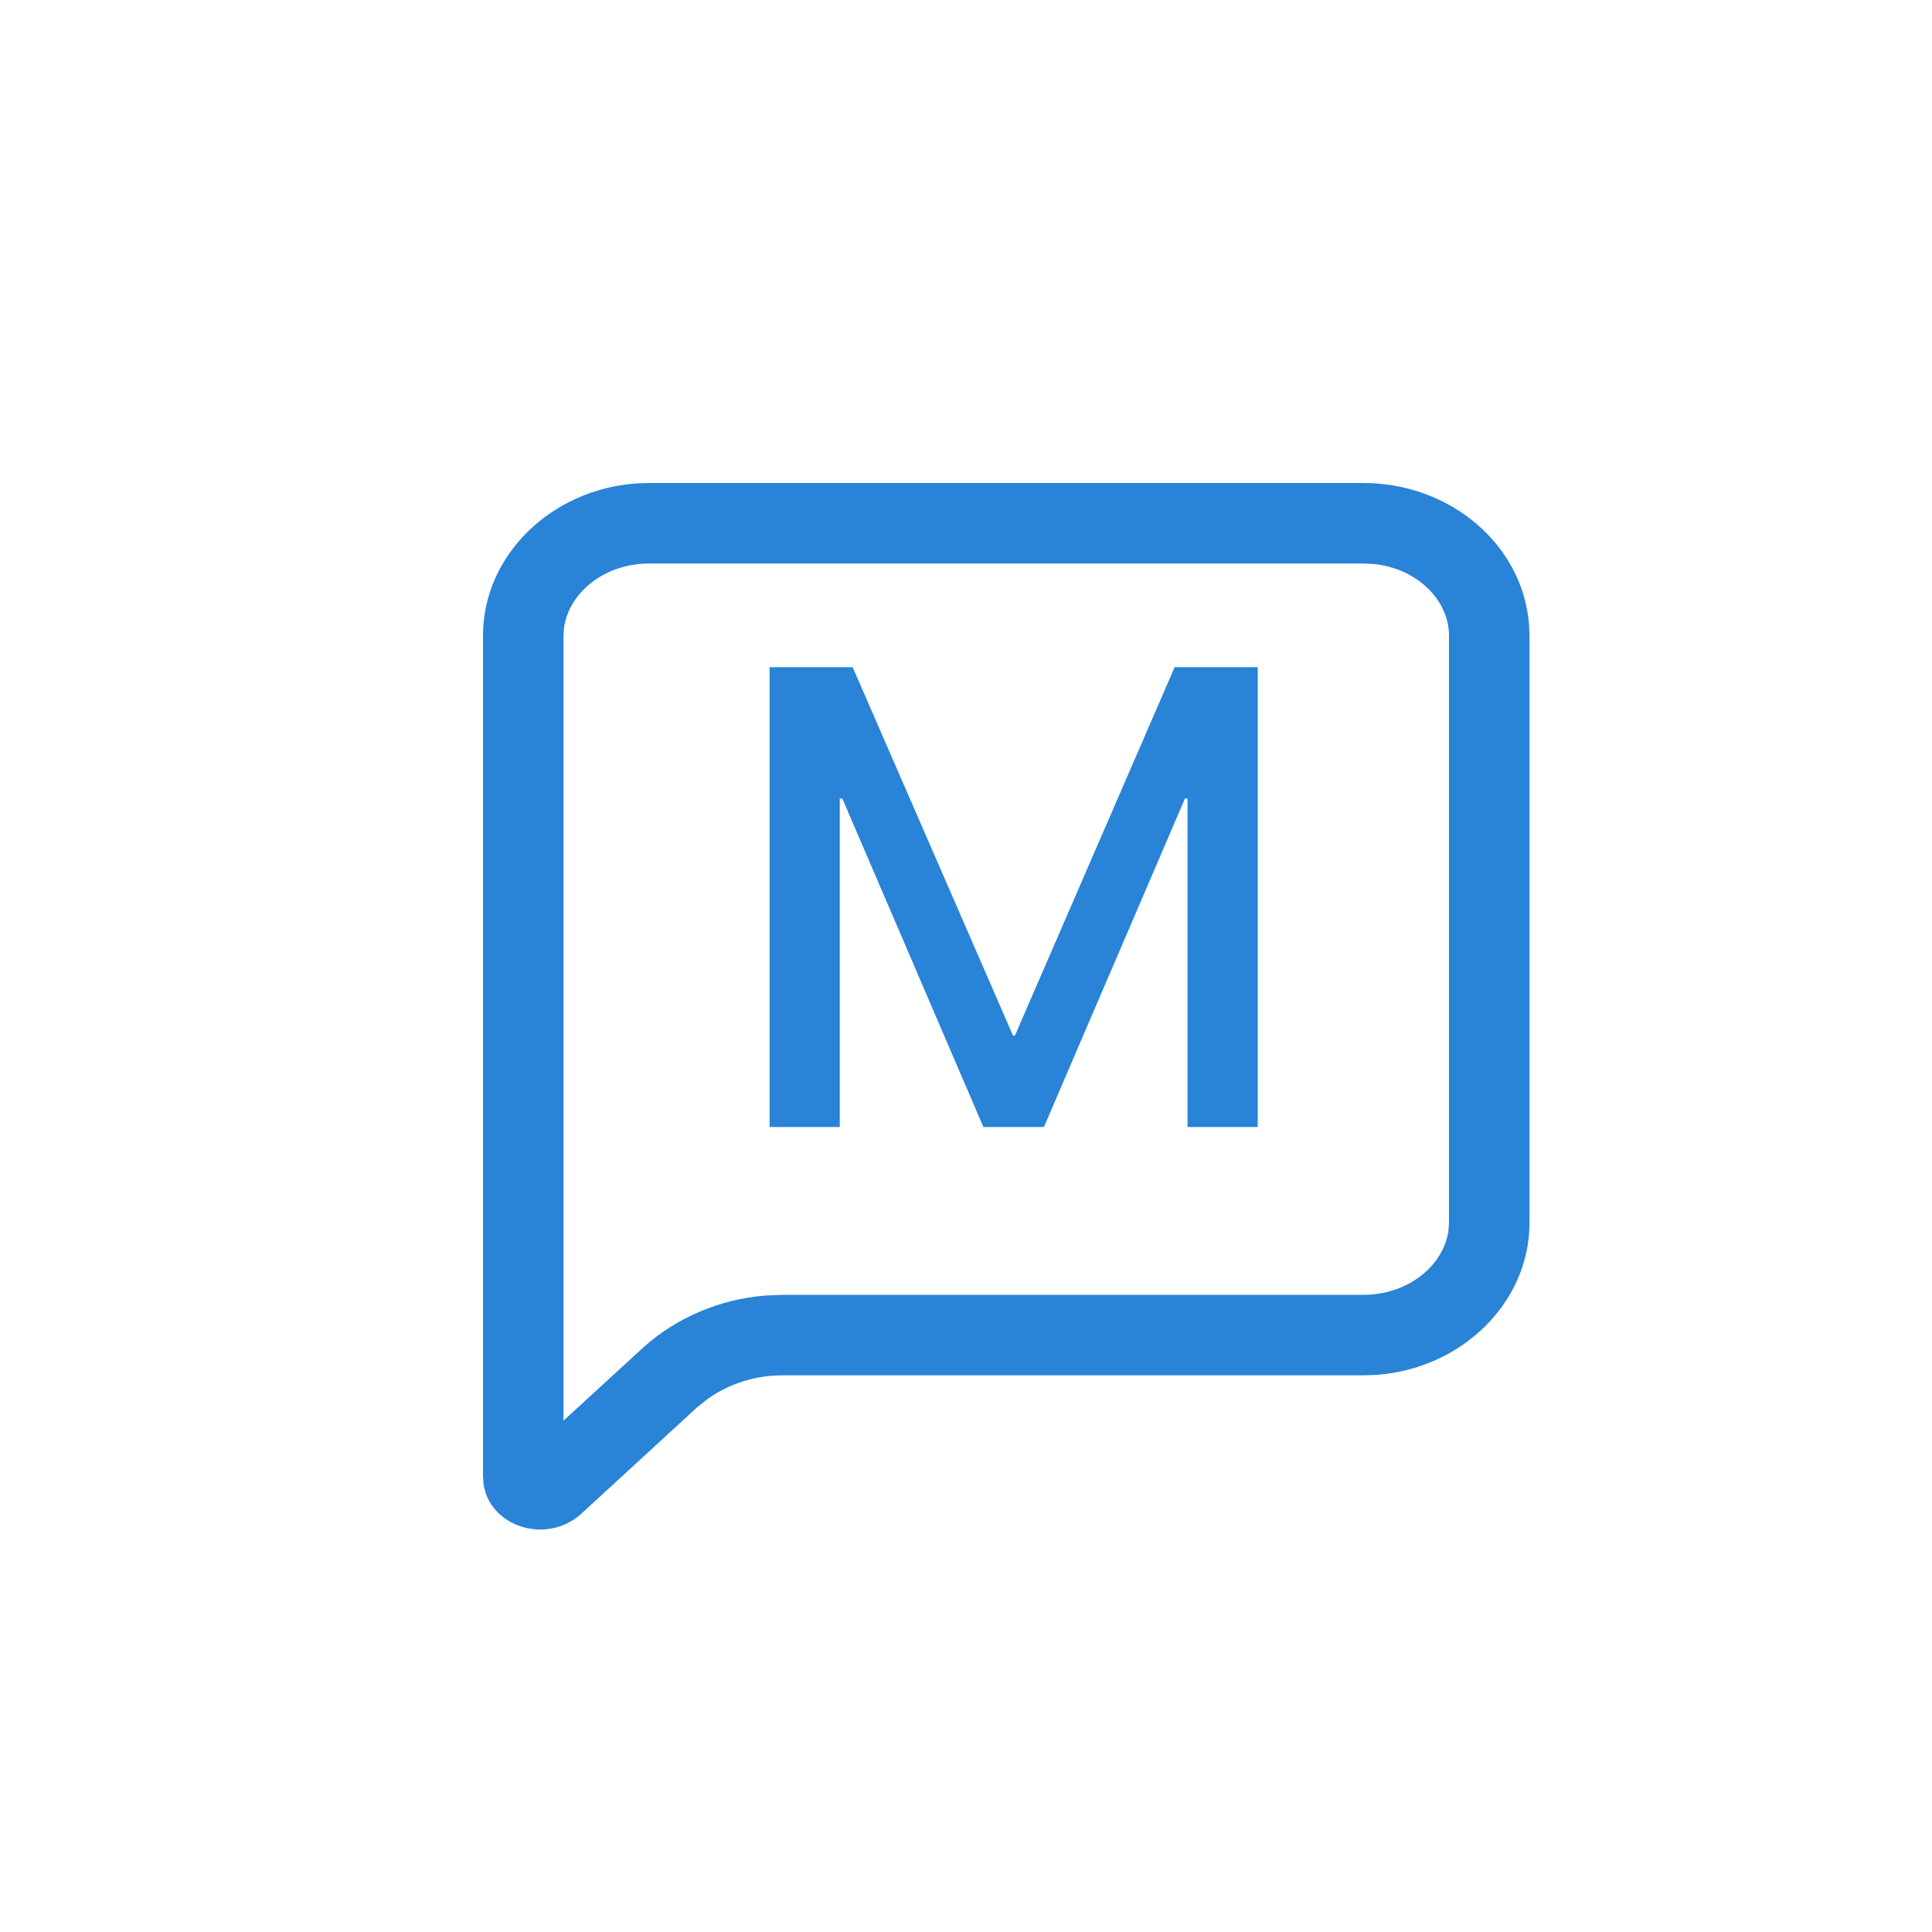 <?xml version="1.0" encoding="UTF-8"?>
<svg width="24px" height="24px" viewBox="0 0 24 24" version="1.1" xmlns="http://www.w3.org/2000/svg" xmlns:xlink="http://www.w3.org/1999/xlink">
    <title>分布式消息服务MQTT__ed</title>
    <g id="翼起来（公有云）" stroke="none" stroke-width="1" fill="none" fill-rule="evenodd">
        <g id="画板" transform="translate(-383, -276)" fill="#2983D7" fill-rule="nonzero">
            <g id="分布式消息服务MQTT__ed" transform="translate(383, 276)">
                <path d="M16.936,6 C18.02,6 18.915,6.77 18.994,7.754 L19,7.896 L19,15.189 C19,16.185 18.154,17.007 17.089,17.08 L16.936,17.085 L9.714,17.085 C9.38,17.085 9.052,17.191 8.788,17.38 L8.661,17.481 L7.219,18.806 C6.79,19.193 6.089,18.966 6.008,18.443 L6,18.341 L6,7.896 C6,6.9 6.846,6.078 7.911,6.005 L8.064,6 L16.936,6 Z M16.936,7 L8.064,7 C7.506,7 7.067,7.366 7.007,7.796 L7,7.896 L7,17.648 L7.996,16.734 C8.411,16.364 8.946,16.139 9.504,16.094 L9.714,16.085 L16.936,16.085 C17.494,16.085 17.933,15.719 17.993,15.289 L18,15.189 L18,7.896 C18,7.455 17.604,7.06 17.063,7.006 L16.936,7 Z M10.592,8.288 L12.584,12.864 L12.608,12.864 L14.592,8.288 L15.624,8.288 L15.624,14 L14.752,14 L14.752,9.92 L14.72,9.92 L12.968,14 L12.216,14 L10.464,9.92 L10.432,9.92 L10.432,14 L9.56,14 L9.56,8.288 L10.592,8.288 Z" id="形状结合"></path>
            </g>
        </g>
    </g>
</svg>